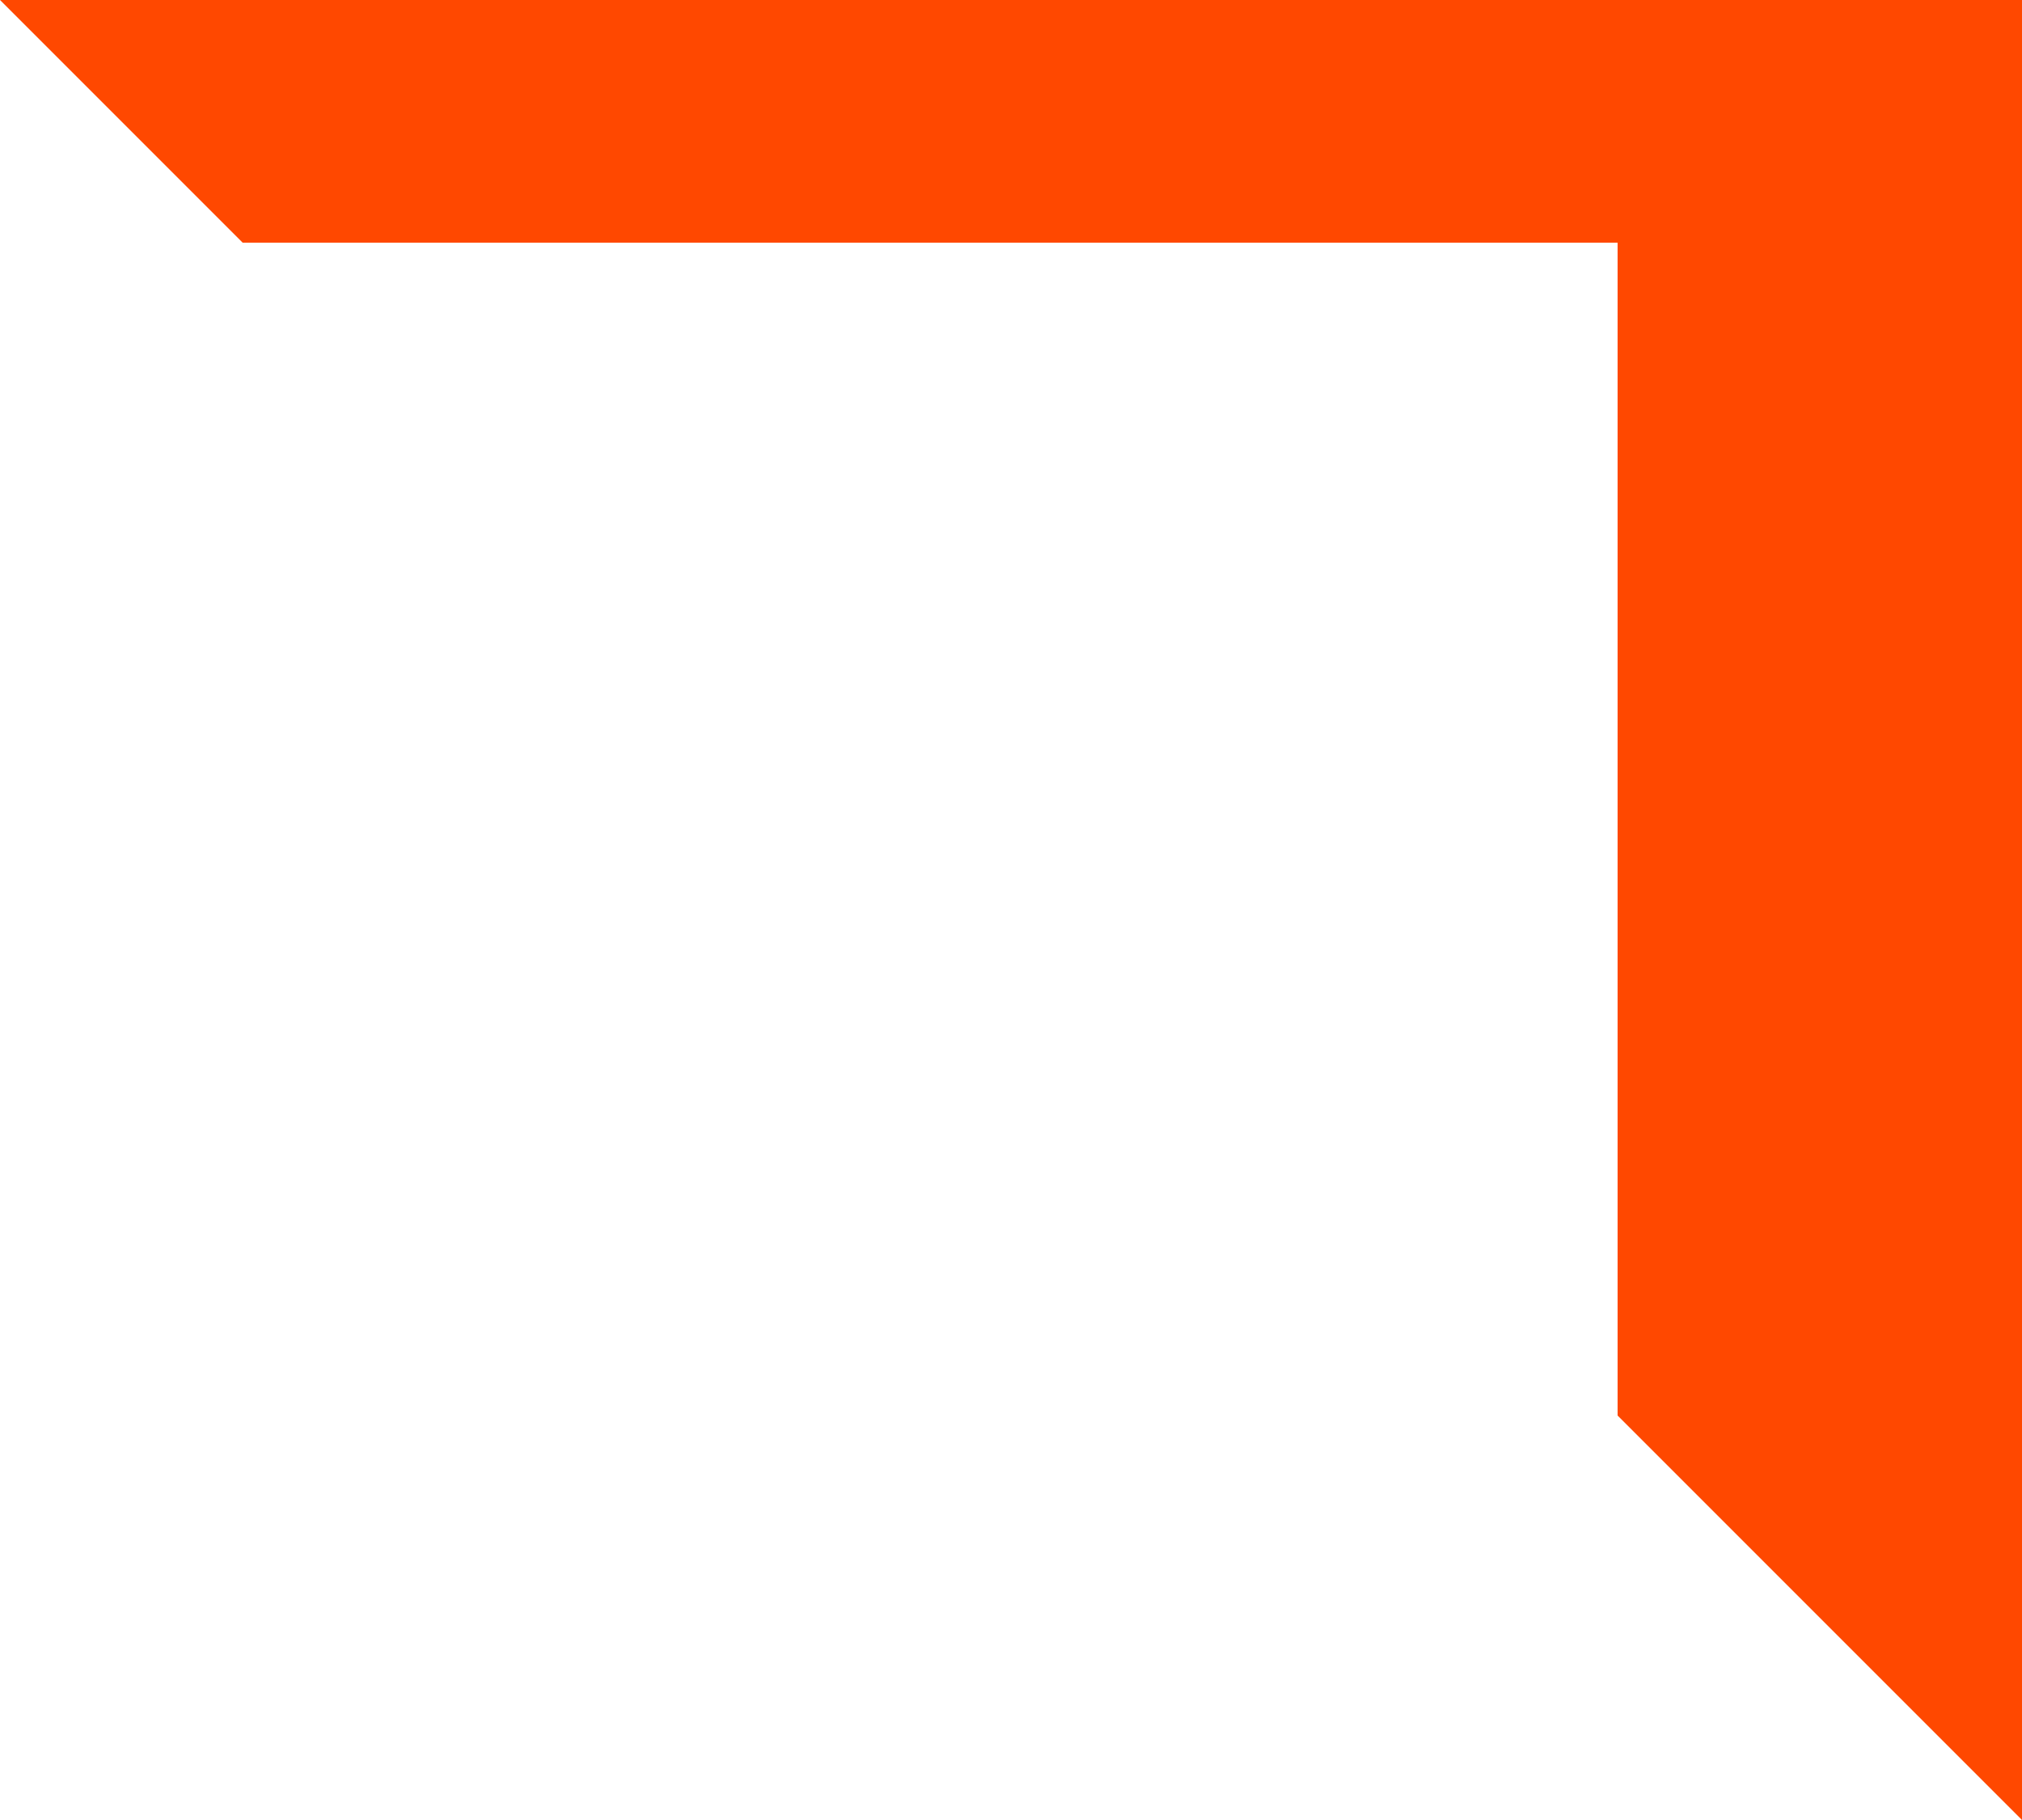 <svg width="100" height="90" viewBox="0 0 100 90" fill="none" xmlns="http://www.w3.org/2000/svg">
<path d="M100 12L100 90L80 70L80 12L100 12Z" fill="#FF4800"/>
<path d="M100 -1.06496e-05L0 -3.14713e-05L12 12L100 12L100 -1.06496e-05Z" fill="#FF4800"/>
</svg>
